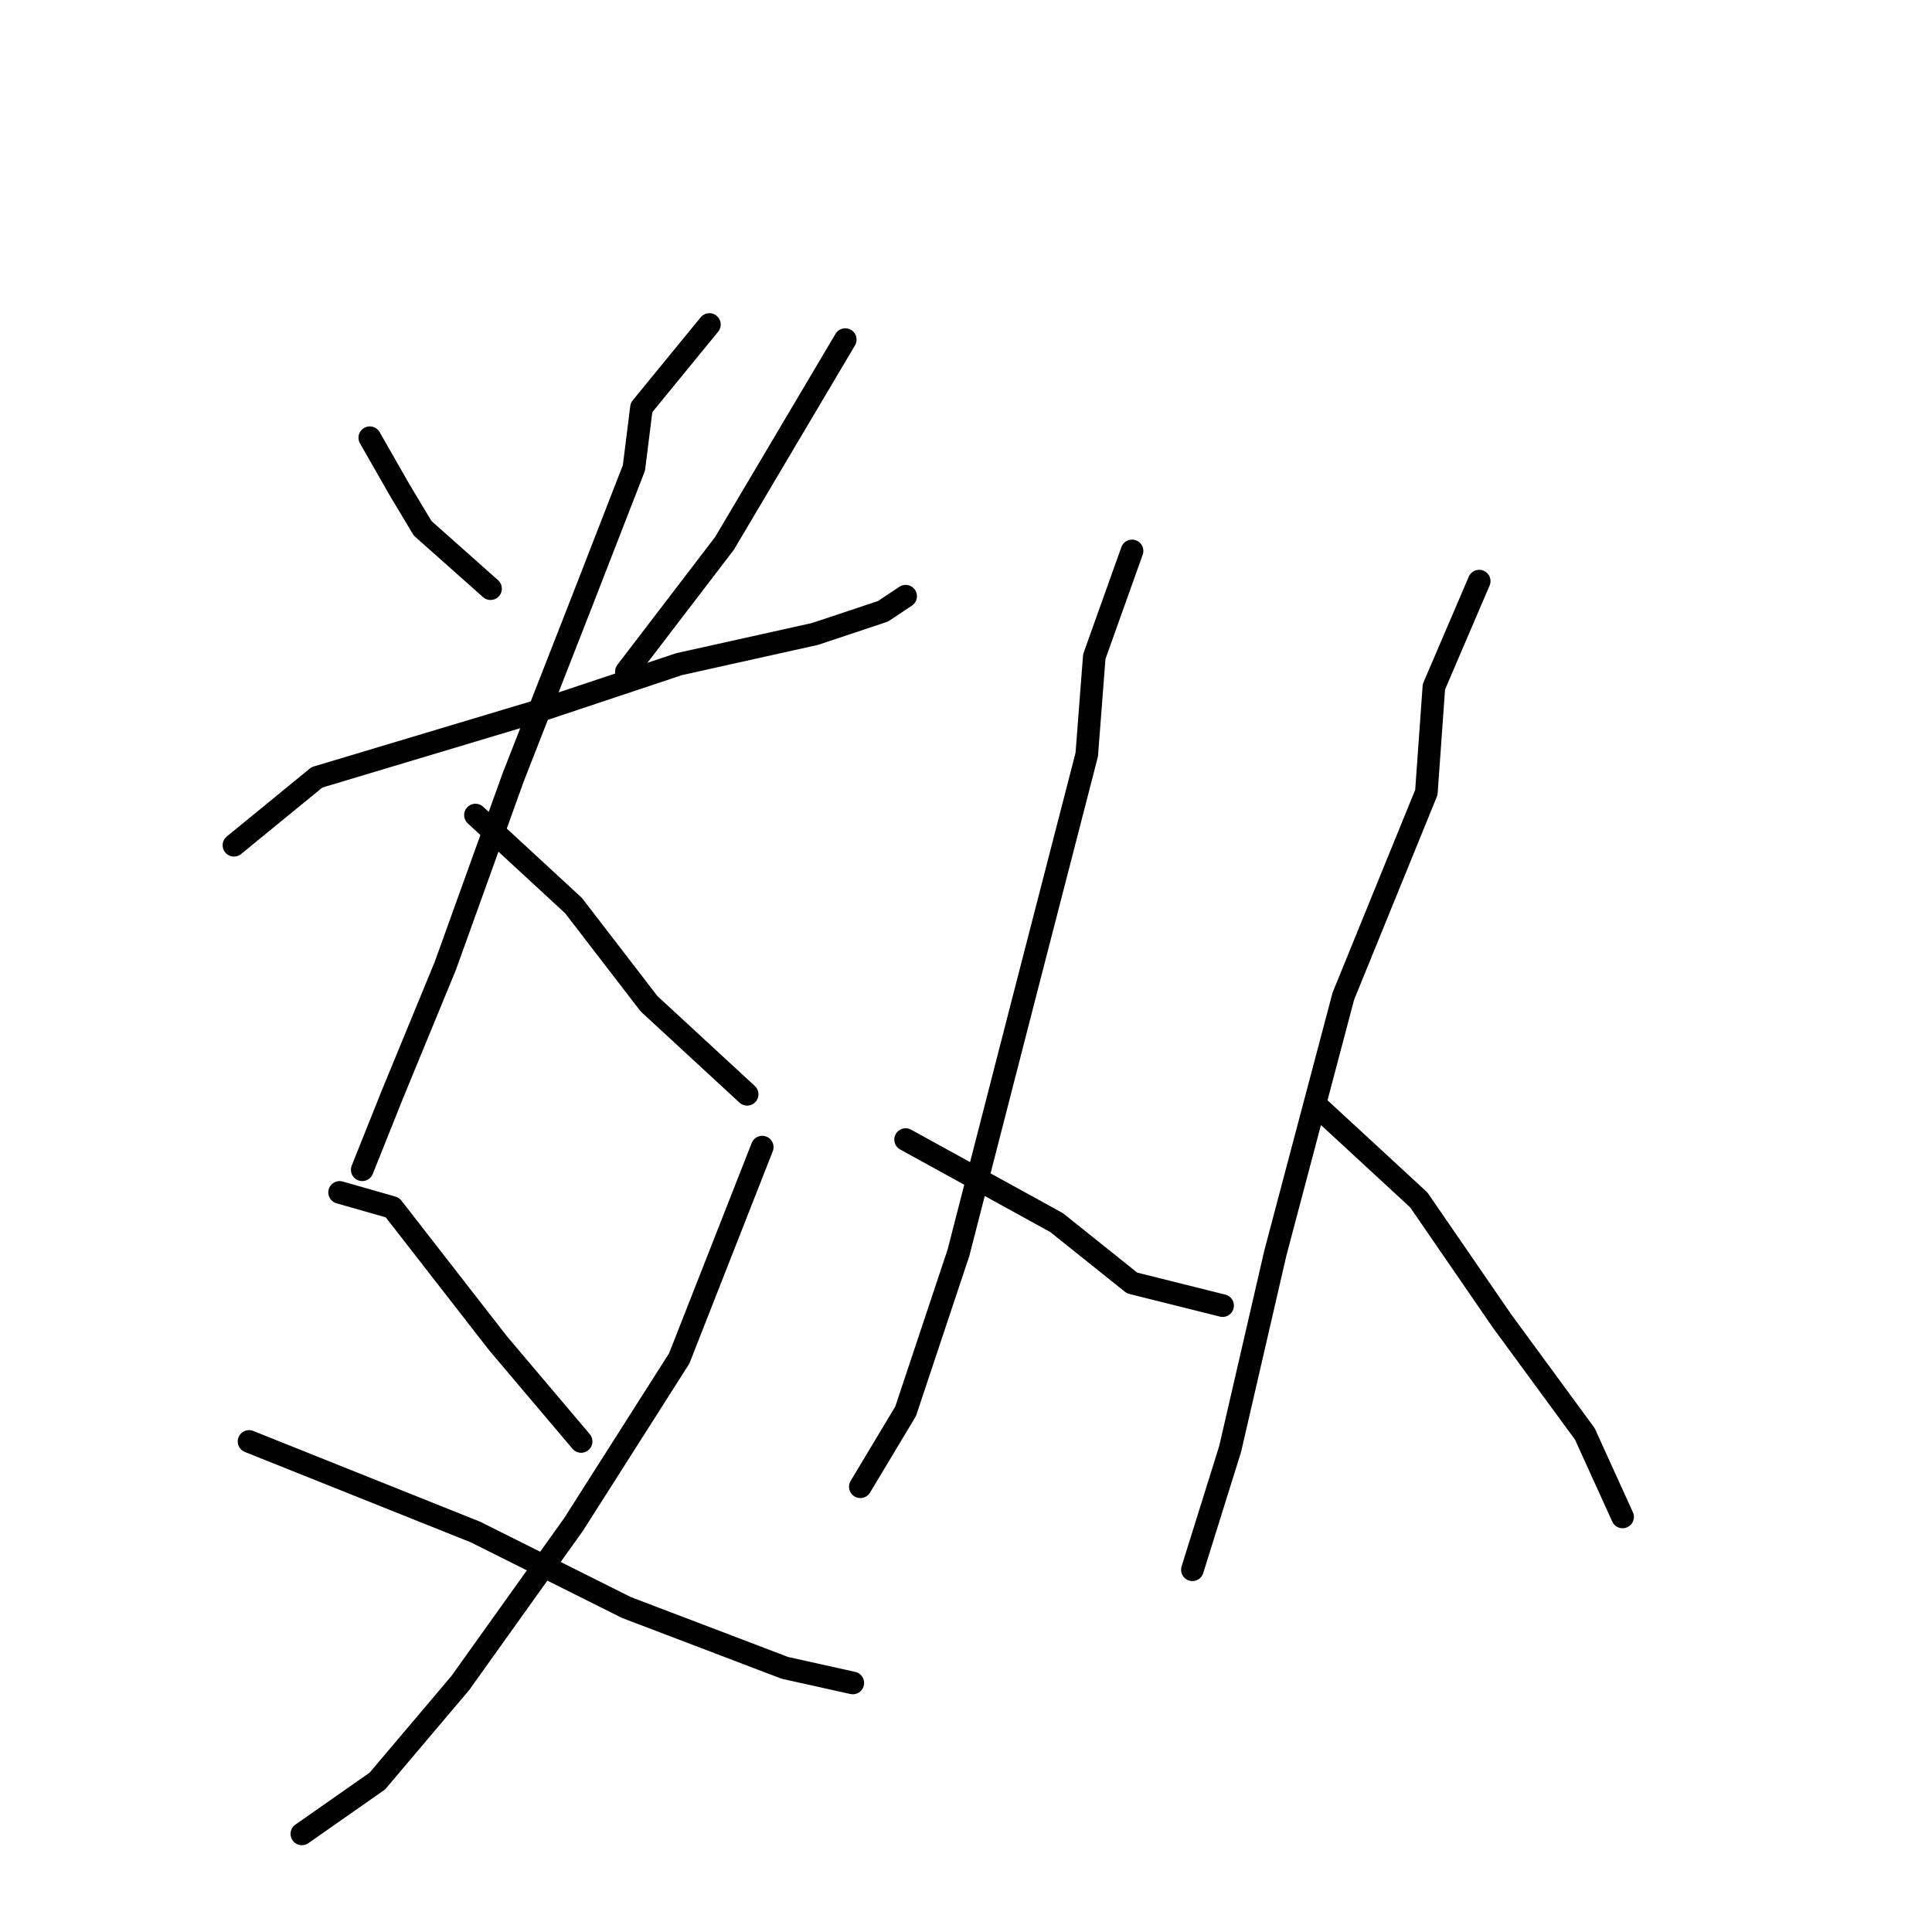 <?xml version="1.0" standalone="no"?>
    <svg width="256" height="256" xmlns="http://www.w3.org/2000/svg" version="1.1">
    <polyline stroke="black" stroke-width="3" stroke-linecap="round" fill="transparent" stroke-linejoin="round" points="49 58 53 65 56 70 65 78 65 78 " />
        <polyline stroke="black" stroke-width="3" stroke-linecap="round" fill="transparent" stroke-linejoin="round" points="112 45 96 72 83 89 83 89 " />
        <polyline stroke="black" stroke-width="3" stroke-linecap="round" fill="transparent" stroke-linejoin="round" points="31 112 42 103 62 97 72 94 90 88 108 84 117 81 120 79 120 79 " />
        <polyline stroke="black" stroke-width="3" stroke-linecap="round" fill="transparent" stroke-linejoin="round" points="94 43 85 54 84 62 77 80 68 103 59 128 52 145 48 155 48 155 " />
        <polyline stroke="black" stroke-width="3" stroke-linecap="round" fill="transparent" stroke-linejoin="round" points="63 108 76 120 86 133 99 145 99 145 " />
        <polyline stroke="black" stroke-width="3" stroke-linecap="round" fill="transparent" stroke-linejoin="round" points="45 158 52 160 59 169 66 178 77 191 77 191 " />
        <polyline stroke="black" stroke-width="3" stroke-linecap="round" fill="transparent" stroke-linejoin="round" points="101 152 90 180 76 202 61 223 50 236 40 243 40 243 " />
        <polyline stroke="black" stroke-width="3" stroke-linecap="round" fill="transparent" stroke-linejoin="round" points="33 191 63 203 83 213 104 221 113 223 113 223 " />
        <polyline stroke="black" stroke-width="3" stroke-linecap="round" fill="transparent" stroke-linejoin="round" points="150 73 145 87 144 100 136 131 127 166 120 187 114 197 114 197 " />
        <polyline stroke="black" stroke-width="3" stroke-linecap="round" fill="transparent" stroke-linejoin="round" points="120 151 140 162 150 170 162 173 162 173 " />
        <polyline stroke="black" stroke-width="3" stroke-linecap="round" fill="transparent" stroke-linejoin="round" points="196 77 190 91 189 105 178 132 169 166 163 192 158 208 158 208 " />
        <polyline stroke="black" stroke-width="3" stroke-linecap="round" fill="transparent" stroke-linejoin="round" points="175 147 188 159 199 175 210 190 215 201 215 201 " />
        </svg>